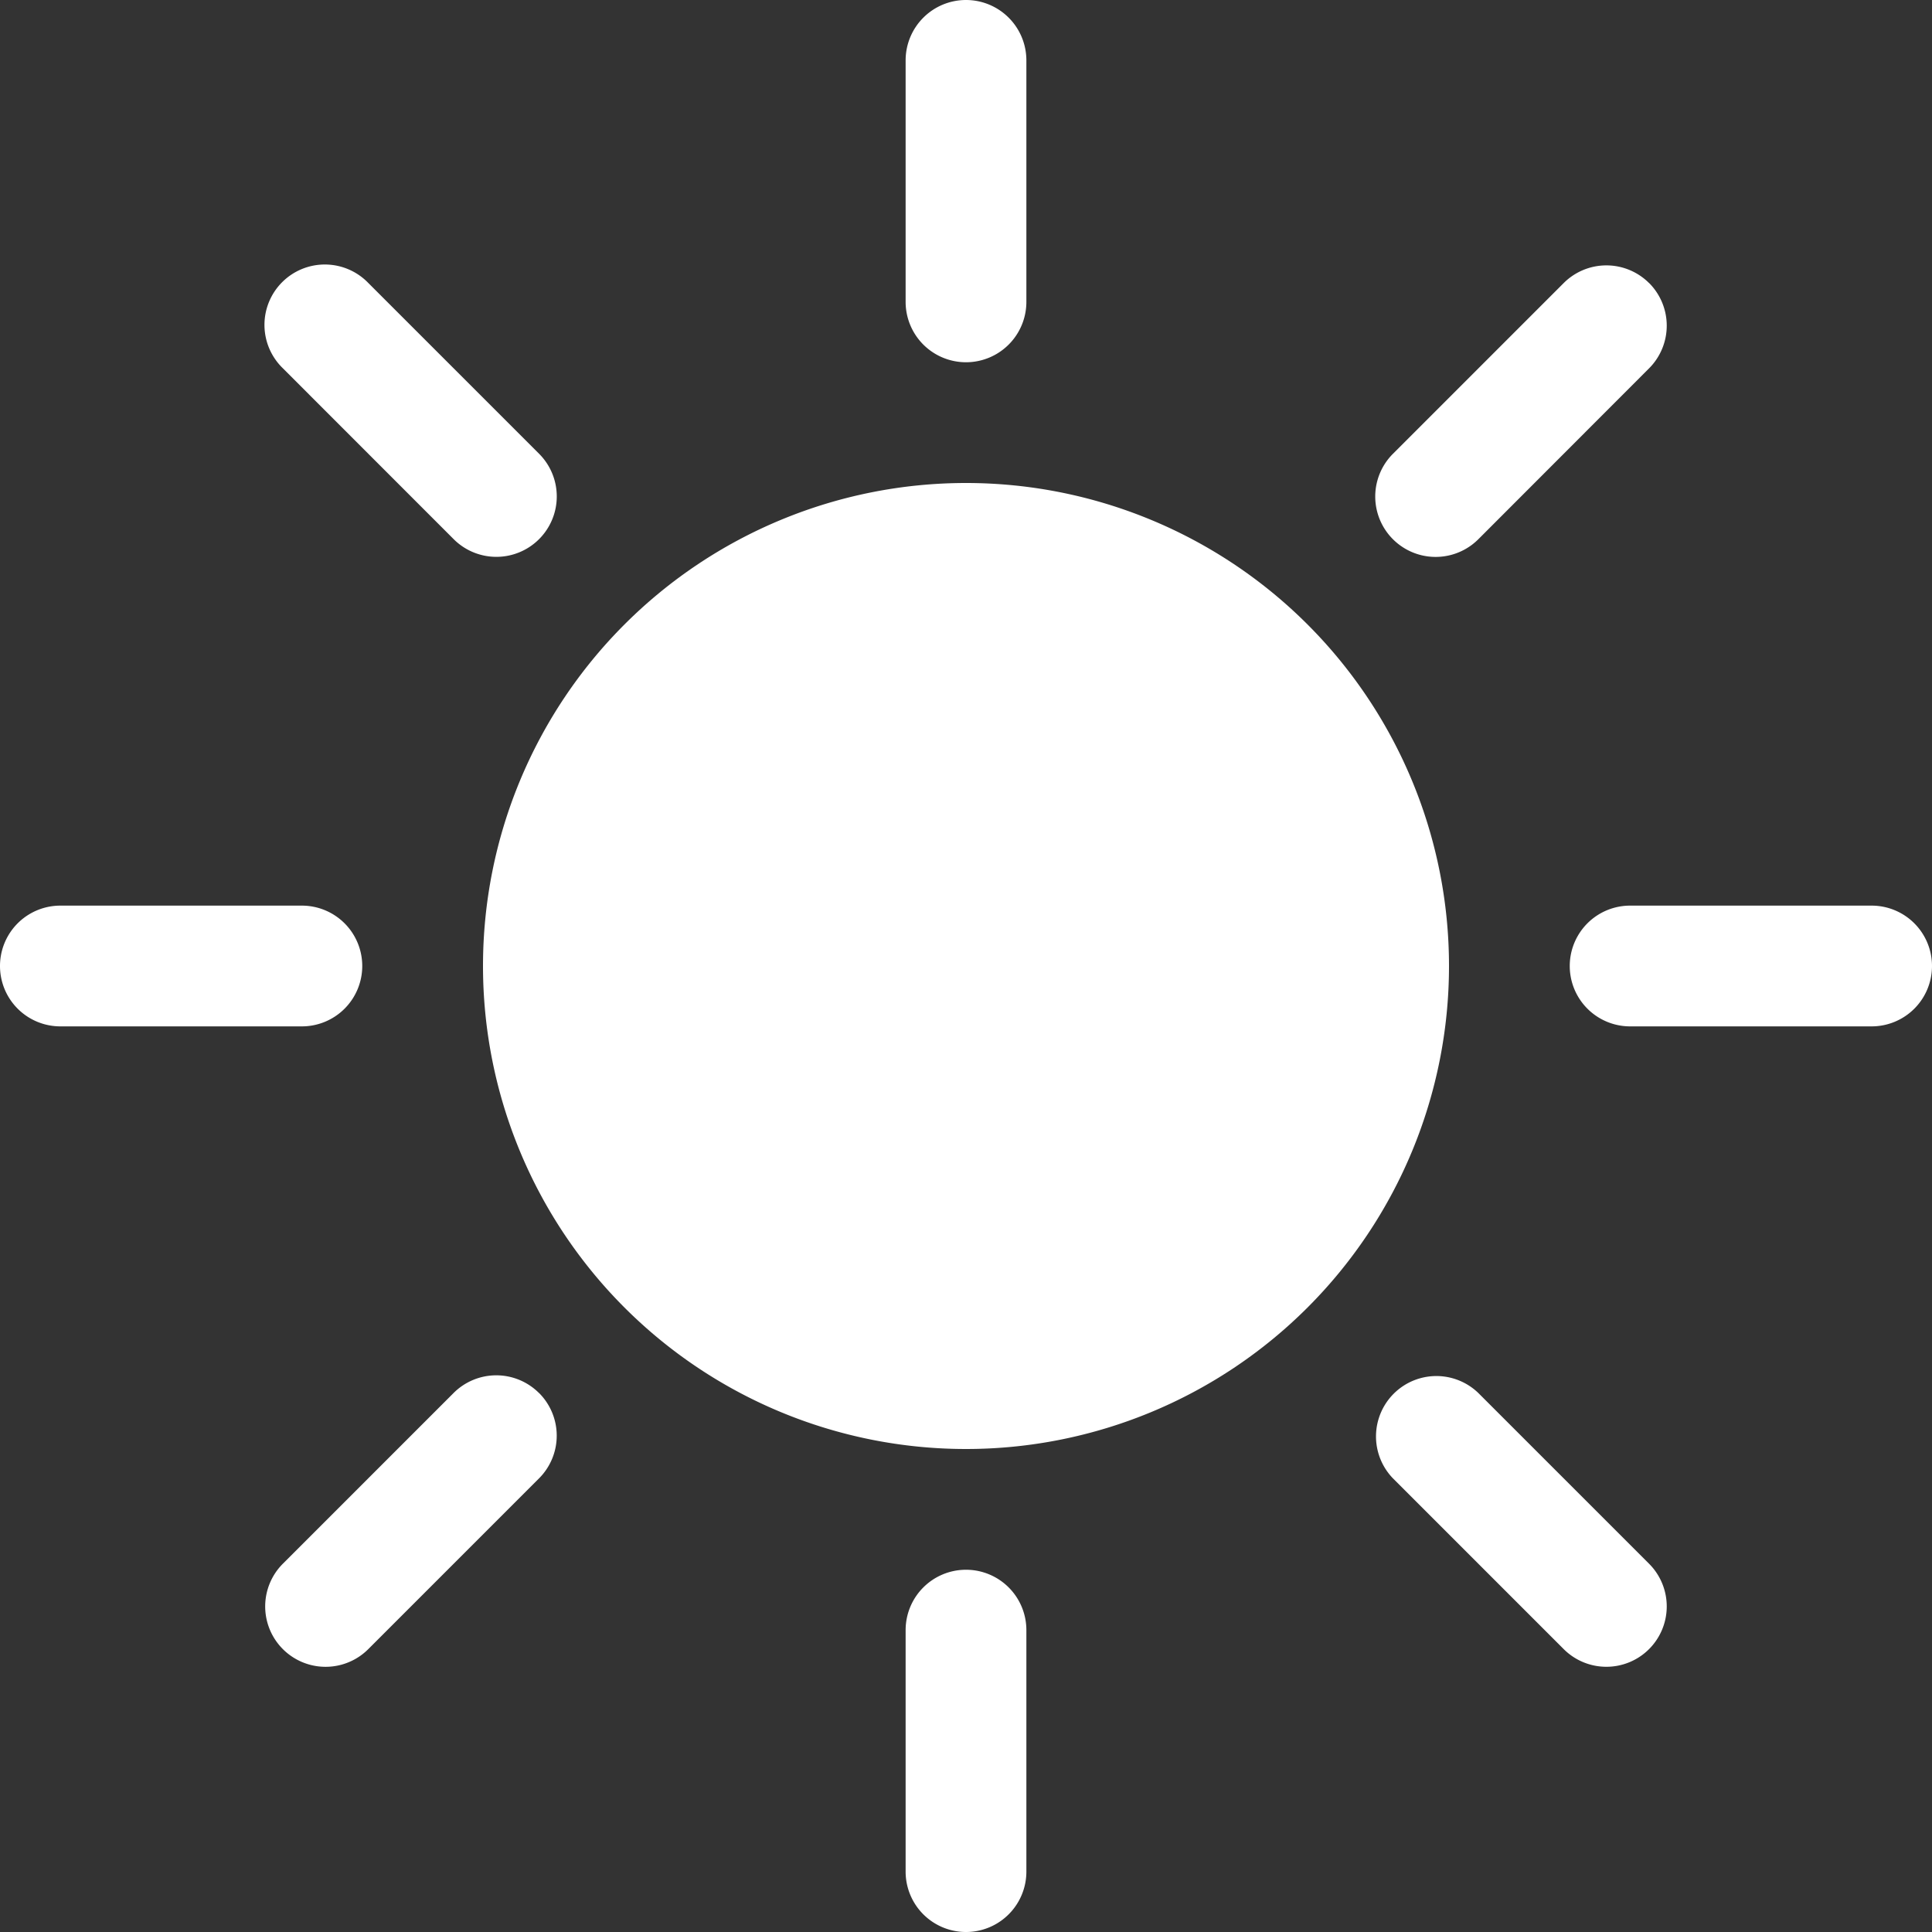 <?xml version="1.0" encoding="UTF-8" standalone="no"?>
<svg
   xmlns:dc="http://purl.org/dc/elements/1.1/"
   xmlns:cc="http://creativecommons.org/ns#"
   xmlns:rdf="http://www.w3.org/1999/02/22-rdf-syntax-ns#"
   xmlns:svg="http://www.w3.org/2000/svg"
   xmlns="http://www.w3.org/2000/svg"
   xmlns:sodipodi="http://sodipodi.sourceforge.net/DTD/sodipodi-0.dtd"
   xmlns:inkscape="http://www.inkscape.org/namespaces/inkscape"
   width="24"
   height="24"
   fill="currentColor"
   class="bi bi-brightness-high-fill"
   viewBox="0 0 24 24"
   version="1.1"
   id="svg4"
   sodipodi:docname="sun.svg"
   inkscape:version="1.0.1 (3bc2e813f5, 2020-09-07)">
  <rect x="0" y="0" width="24" height="24" fill="#333333" stroke="none"/>
  <defs
     id="defs8" />
  <sodipodi:namedview
     pagecolor="#000000"
     bordercolor="#666666"
     borderopacity="1"
     objecttolerance="10"
     gridtolerance="10"
     guidetolerance="10"
     inkscape:pageopacity="0"
     inkscape:pageshadow="2"
     inkscape:window-width="1456"
     inkscape:window-height="795"
     id="namedview6"
     showgrid="false"
     inkscape:pagecheckerboard="true"
     inkscape:zoom="128"
     inkscape:cx="21.43283"
     inkscape:cy="2.2987681"
     inkscape:window-x="0"
     inkscape:window-y="28"
     inkscape:window-maximized="0"
     inkscape:current-layer="svg4"
     inkscape:document-rotation="0" />
  <path
     d="m 18,12 a 6,6 0 1 1 -12,0 6,6 0 0 1 12,0 z M 12,0 A 0.75,0.75 0 0 1 12.75,0.75 V 3.75 a 0.75,0.75 0 0 1 -1.5,0 V 0.75 A 0.75,0.75 0 0 1 12,0 Z m 0,19.5 A 0.75,0.75 0 0 1 12.75,20.25 v 3 a 0.75,0.75 0 0 1 -1.5,0 v -3 a 0.75,0.75 0 0 1 0.75,-0.75 z m 12,-7.5 A 0.75,0.75 0 0 1 23.25,12.75 h -3 a 0.75,0.75 0 0 1 0,-1.5 H 23.25 a 0.75,0.75 0 0 1 0.75,0.75 z m -19.5,0 a 0.75,0.75 0 0 1 -0.75,0.75 h -3 a 0.75,0.75 0 0 1 0,-1.5 h 3 a 0.75,0.75 0 0 1 0.75,0.75 z M 20.485,3.515 a 0.75,0.75 0 0 1 0,1.061 l -2.121,2.123 a 0.75,0.75 0 1 1 -1.06,-1.062 l 2.121,-2.121 a 0.75,0.75 0 0 1 1.06,0 z M 6.696,17.304 a 0.75,0.75 0 0 1 0,1.061 L 4.575,20.486 A 0.75,0.75 0 0 1 3.514,19.425 l 2.121,-2.121 a 0.75,0.75 0 0 1 1.06,0 z m 13.789,3.182 a 0.75,0.75 0 0 1 -1.06,0 l -2.121,-2.121 a 0.75,0.75 0 0 1 1.06,-1.061 l 2.121,2.121 a 0.75,0.75 0 0 1 0,1.061 z M 6.696,6.698 a 0.75,0.75 0 0 1 -1.06,0 L 3.514,4.575 A 0.75,0.75 0 1 1 4.575,3.515 l 2.121,2.121 a 0.75,0.75 0 0 1 0,1.062 z"
     id="path2"
     style="fill:#ffffff;fill-opacity:1;stroke:none;stroke-width:1.5;stroke-opacity:1" />
</svg>
